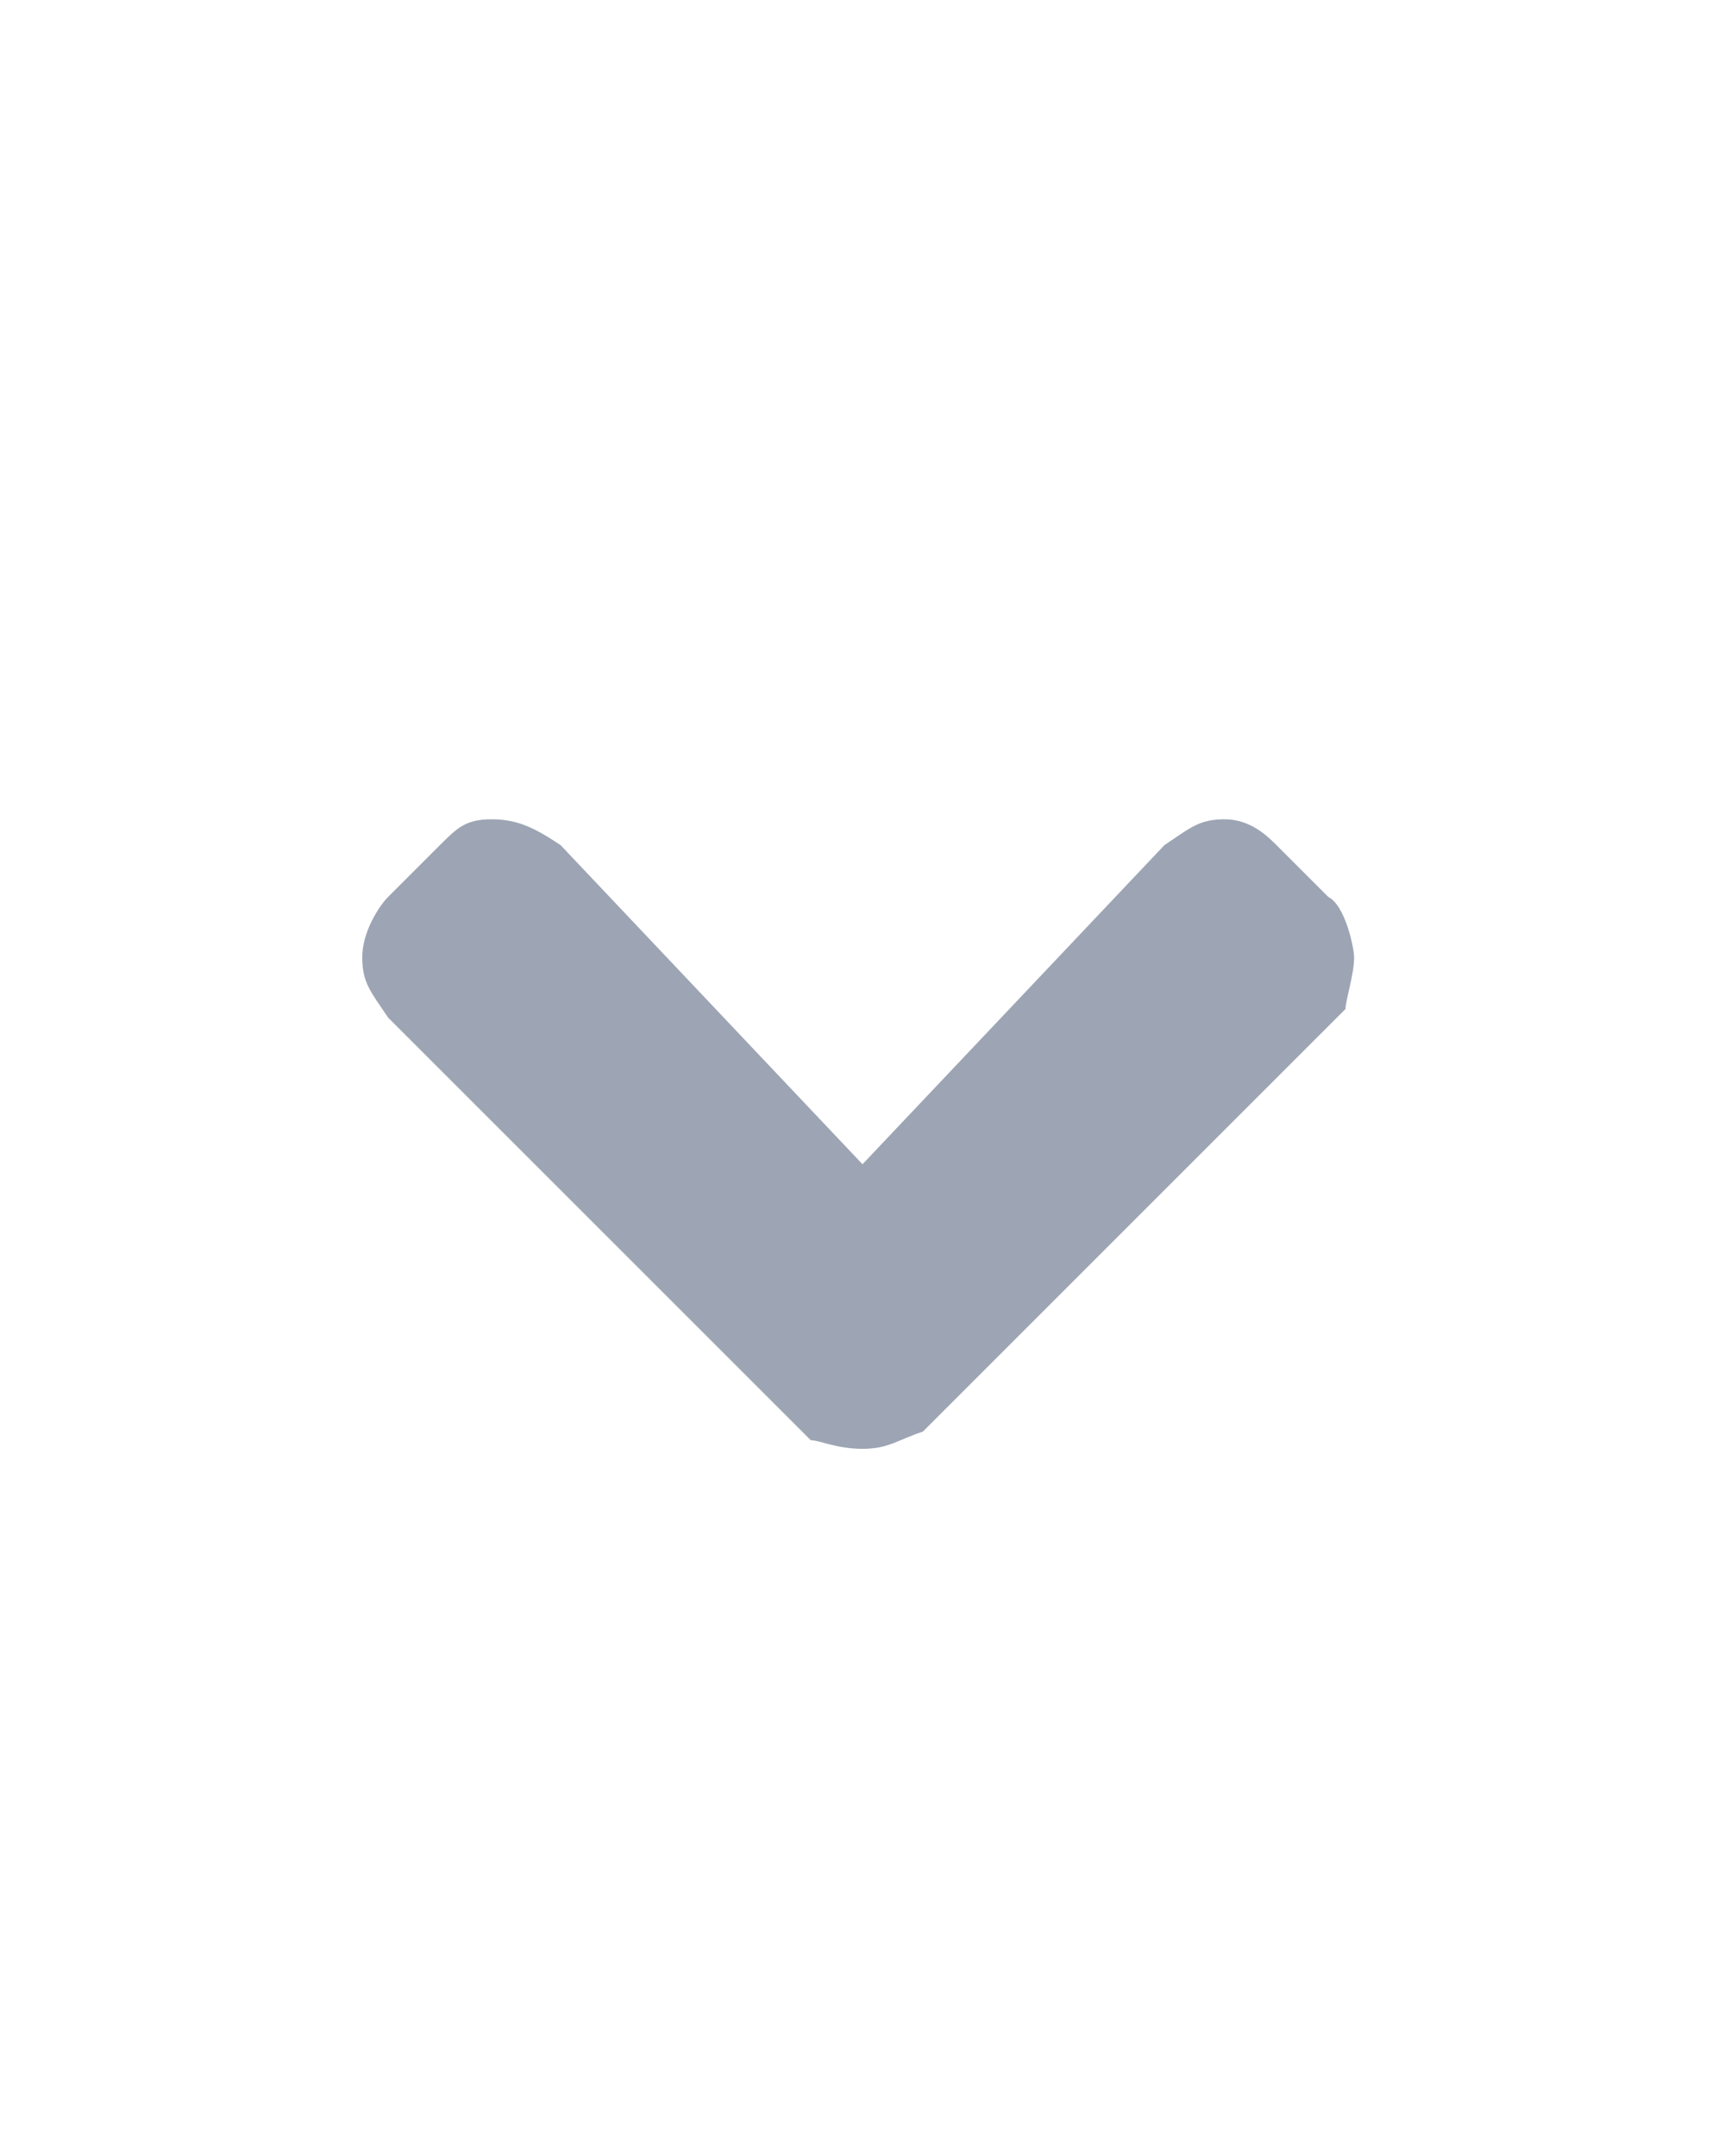 <?xml version="1.0" encoding="utf-8"?>
<!-- Generator: Adobe Illustrator 19.2.1, SVG Export Plug-In . SVG Version: 6.00 Build 0)  -->
<svg version="1.1" id="Ebene_1" xmlns="http://www.w3.org/2000/svg" xmlns:xlink="http://www.w3.org/1999/xlink" x="0px" y="0px"
	 viewBox="0 0 20 25" style="enable-background:new 0 0 20 25;" xml:space="preserve">
<style type="text/css">
	.st0{fill:#9DA5B4;}
</style>
<g>
	<path class="st0" d="M10.7,16.6l4.9-4.9c0-0.1,0.1-0.4,0.1-0.6c0-0.1-0.1-0.6-0.3-0.7l-0.6-0.6c-0.1-0.1-0.3-0.3-0.6-0.3
		s-0.4,0.1-0.7,0.3L10,13.5L6.5,9.8C6.2,9.6,6,9.5,5.7,9.5S5.3,9.6,5.1,9.8l-0.6,0.6c-0.1,0.1-0.3,0.4-0.3,0.7
		c0,0.3,0.1,0.4,0.3,0.7l4.9,4.9c0.1,0,0.3,0.1,0.6,0.1S10.4,16.7,10.7,16.6z"/>
</g>
</svg>
